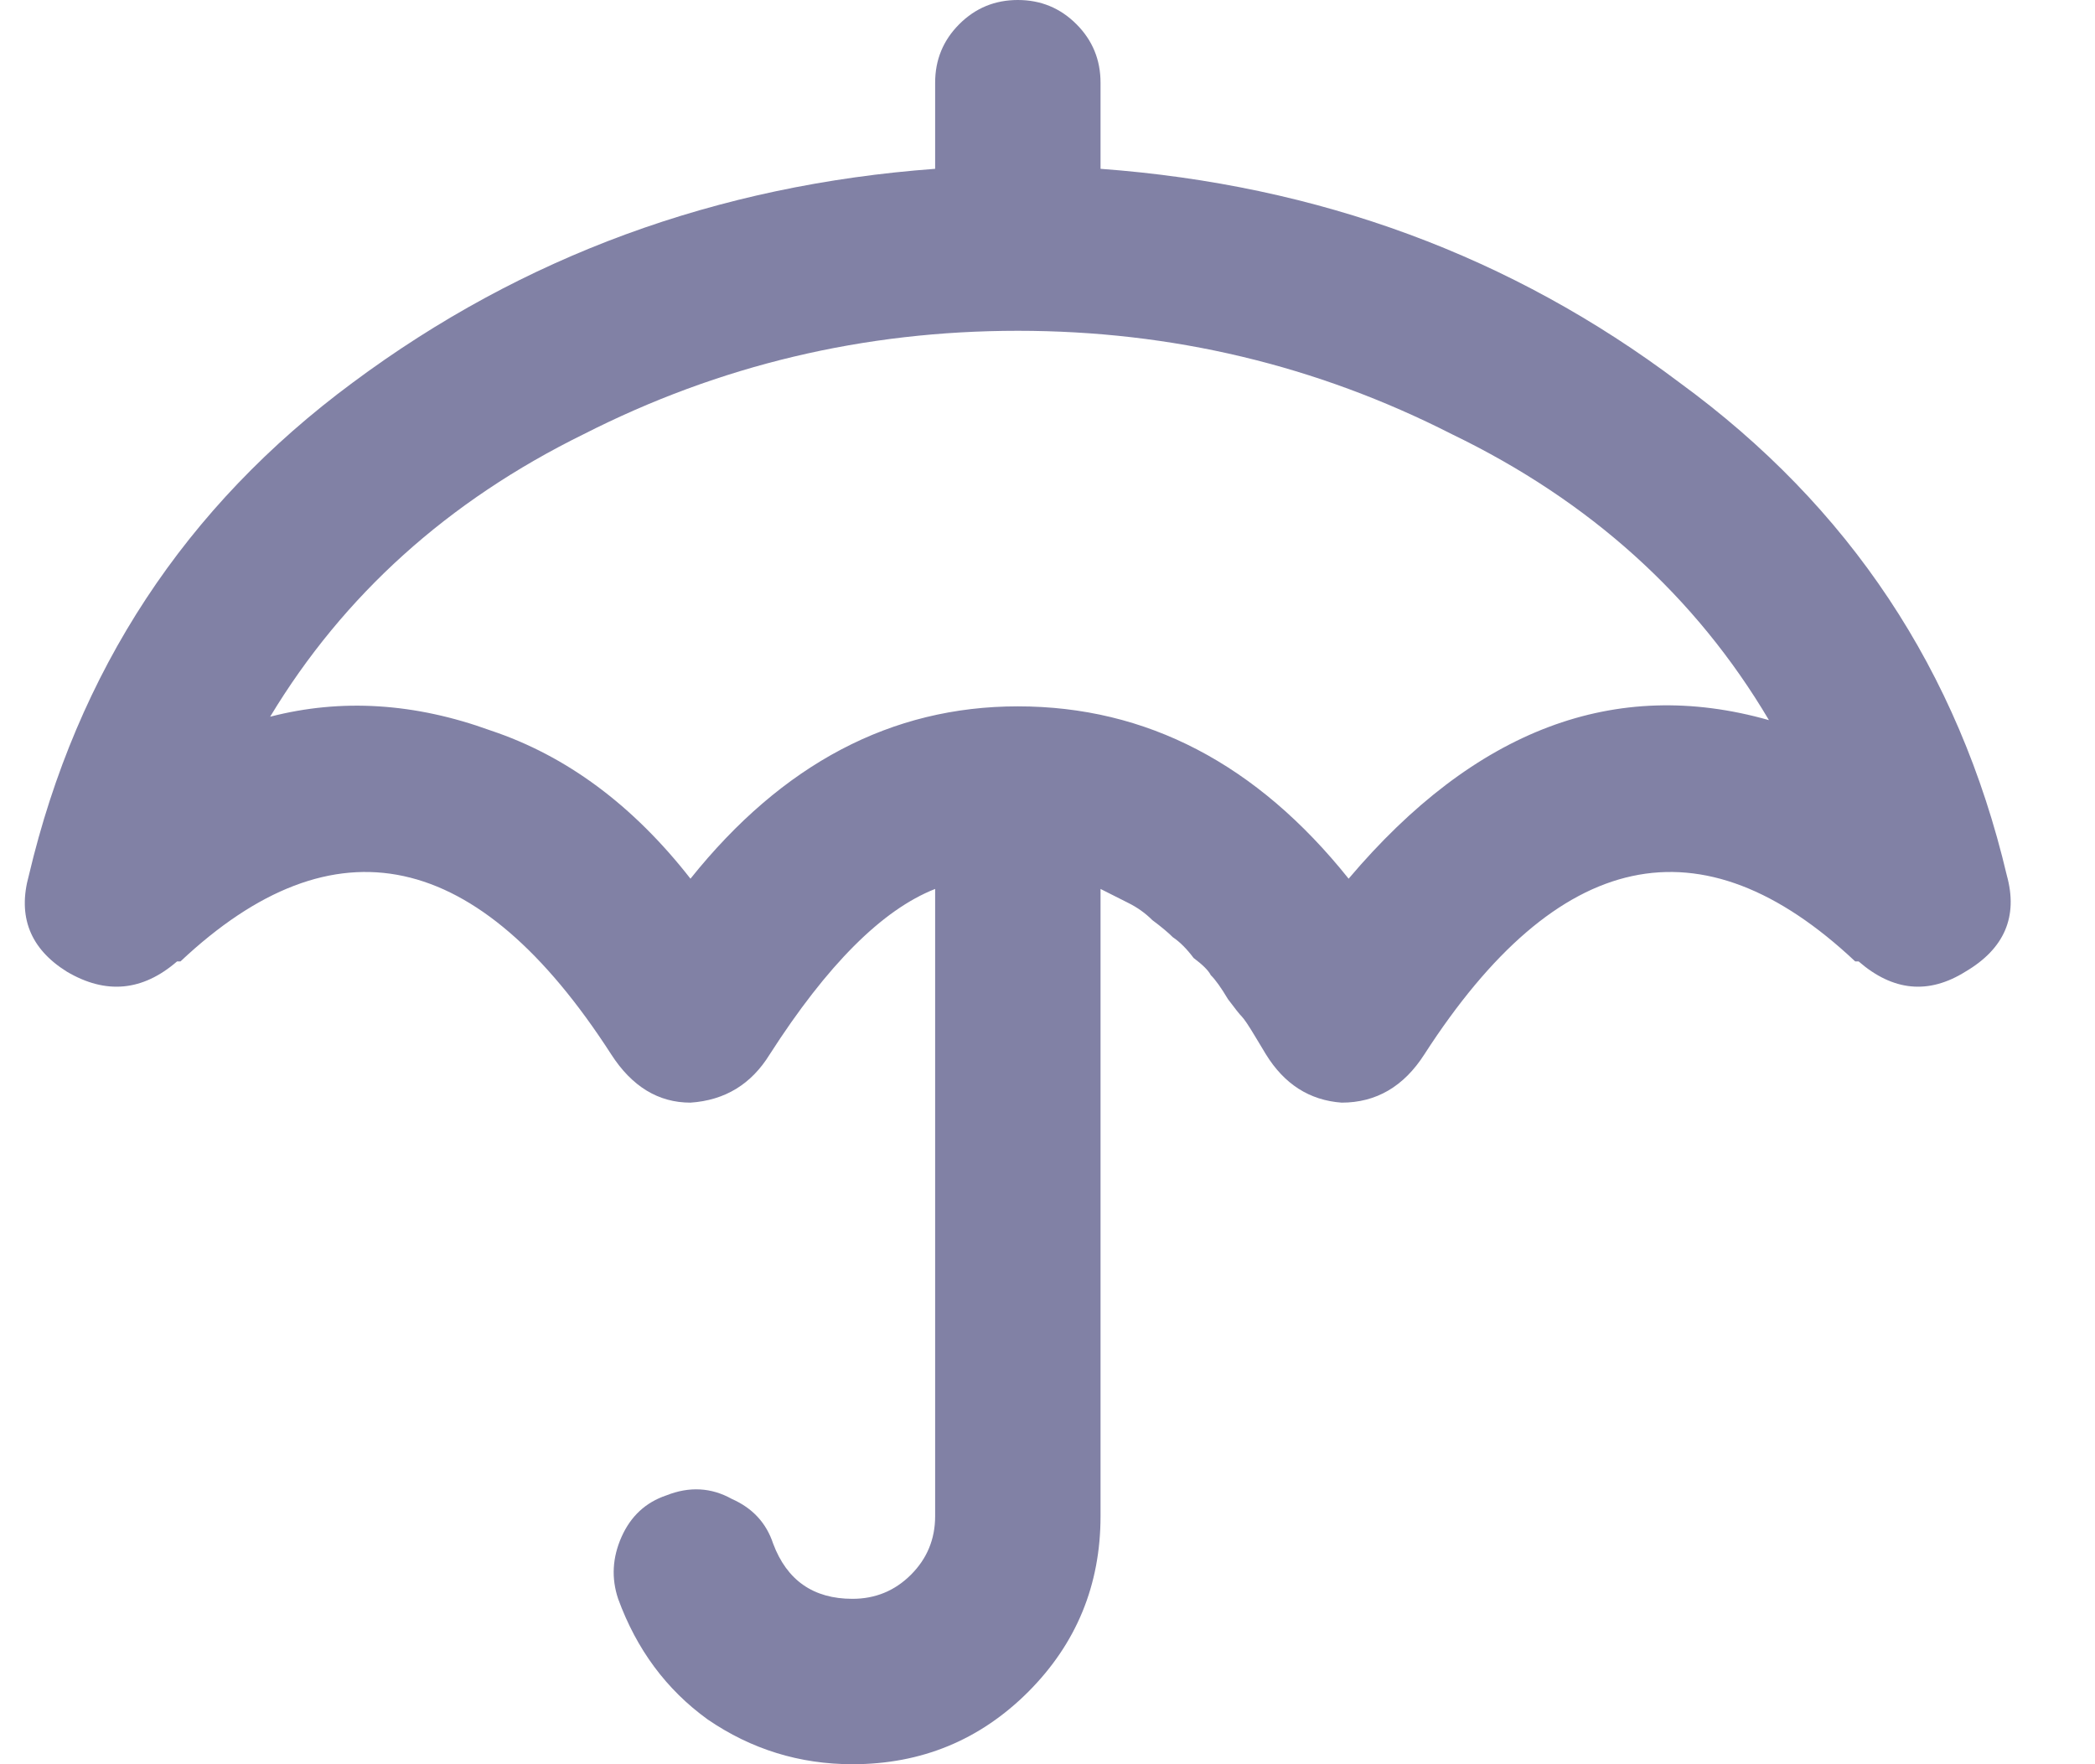 <svg width="19" height="16" viewBox="0 0 19 16" fill="none" xmlns="http://www.w3.org/2000/svg">
<path d="M18.2 7.938C18.304 8.312 18.179 8.604 17.825 8.812C17.491 9.021 17.168 8.99 16.856 8.719H16.825C15.429 7.406 14.127 7.688 12.918 9.562C12.731 9.854 12.481 10 12.168 10C11.877 9.979 11.648 9.833 11.481 9.562C11.481 9.562 11.45 9.51 11.387 9.406C11.325 9.302 11.283 9.24 11.262 9.219C11.241 9.198 11.2 9.146 11.137 9.062C11.075 8.958 11.023 8.885 10.981 8.844C10.96 8.802 10.908 8.75 10.825 8.688C10.762 8.604 10.7 8.542 10.637 8.5C10.595 8.458 10.533 8.406 10.45 8.344C10.387 8.281 10.314 8.229 10.231 8.188C10.148 8.146 10.064 8.104 9.981 8.062V13.75C9.981 14.375 9.762 14.906 9.325 15.344C8.887 15.781 8.356 16 7.731 16C7.252 16 6.814 15.865 6.418 15.594C6.043 15.323 5.773 14.958 5.606 14.5C5.543 14.312 5.554 14.125 5.637 13.938C5.721 13.75 5.856 13.625 6.043 13.562C6.252 13.479 6.45 13.49 6.637 13.594C6.825 13.677 6.95 13.812 7.012 14C7.137 14.333 7.377 14.5 7.731 14.5C7.939 14.5 8.116 14.427 8.262 14.281C8.408 14.135 8.481 13.958 8.481 13.75V8.062C8.002 8.25 7.502 8.75 6.981 9.562C6.814 9.833 6.575 9.979 6.262 10C5.971 10 5.731 9.854 5.543 9.562C4.335 7.688 3.033 7.406 1.637 8.719H1.606C1.293 8.99 0.96 9.021 0.606 8.812C0.273 8.604 0.158 8.312 0.262 7.938C0.7 6.083 1.679 4.594 3.2 3.469C4.741 2.323 6.502 1.677 8.481 1.531V0.75C8.481 0.542 8.554 0.365 8.7 0.219C8.846 0.073 9.023 0 9.231 0C9.439 0 9.616 0.073 9.762 0.219C9.908 0.365 9.981 0.542 9.981 0.75V1.531C11.96 1.677 13.71 2.323 15.231 3.469C16.773 4.594 17.762 6.083 18.2 7.938ZM12.231 7.969C13.377 6.615 14.648 6.135 16.043 6.531C15.377 5.406 14.418 4.542 13.168 3.938C11.939 3.312 10.627 3 9.231 3C7.835 3 6.523 3.312 5.293 3.938C4.064 4.542 3.116 5.396 2.45 6.5C3.096 6.333 3.762 6.375 4.45 6.625C5.137 6.854 5.741 7.302 6.262 7.969C7.096 6.927 8.085 6.406 9.231 6.406C10.398 6.406 11.398 6.927 12.231 7.969Z" fill="#8181A5"/>
</svg>
